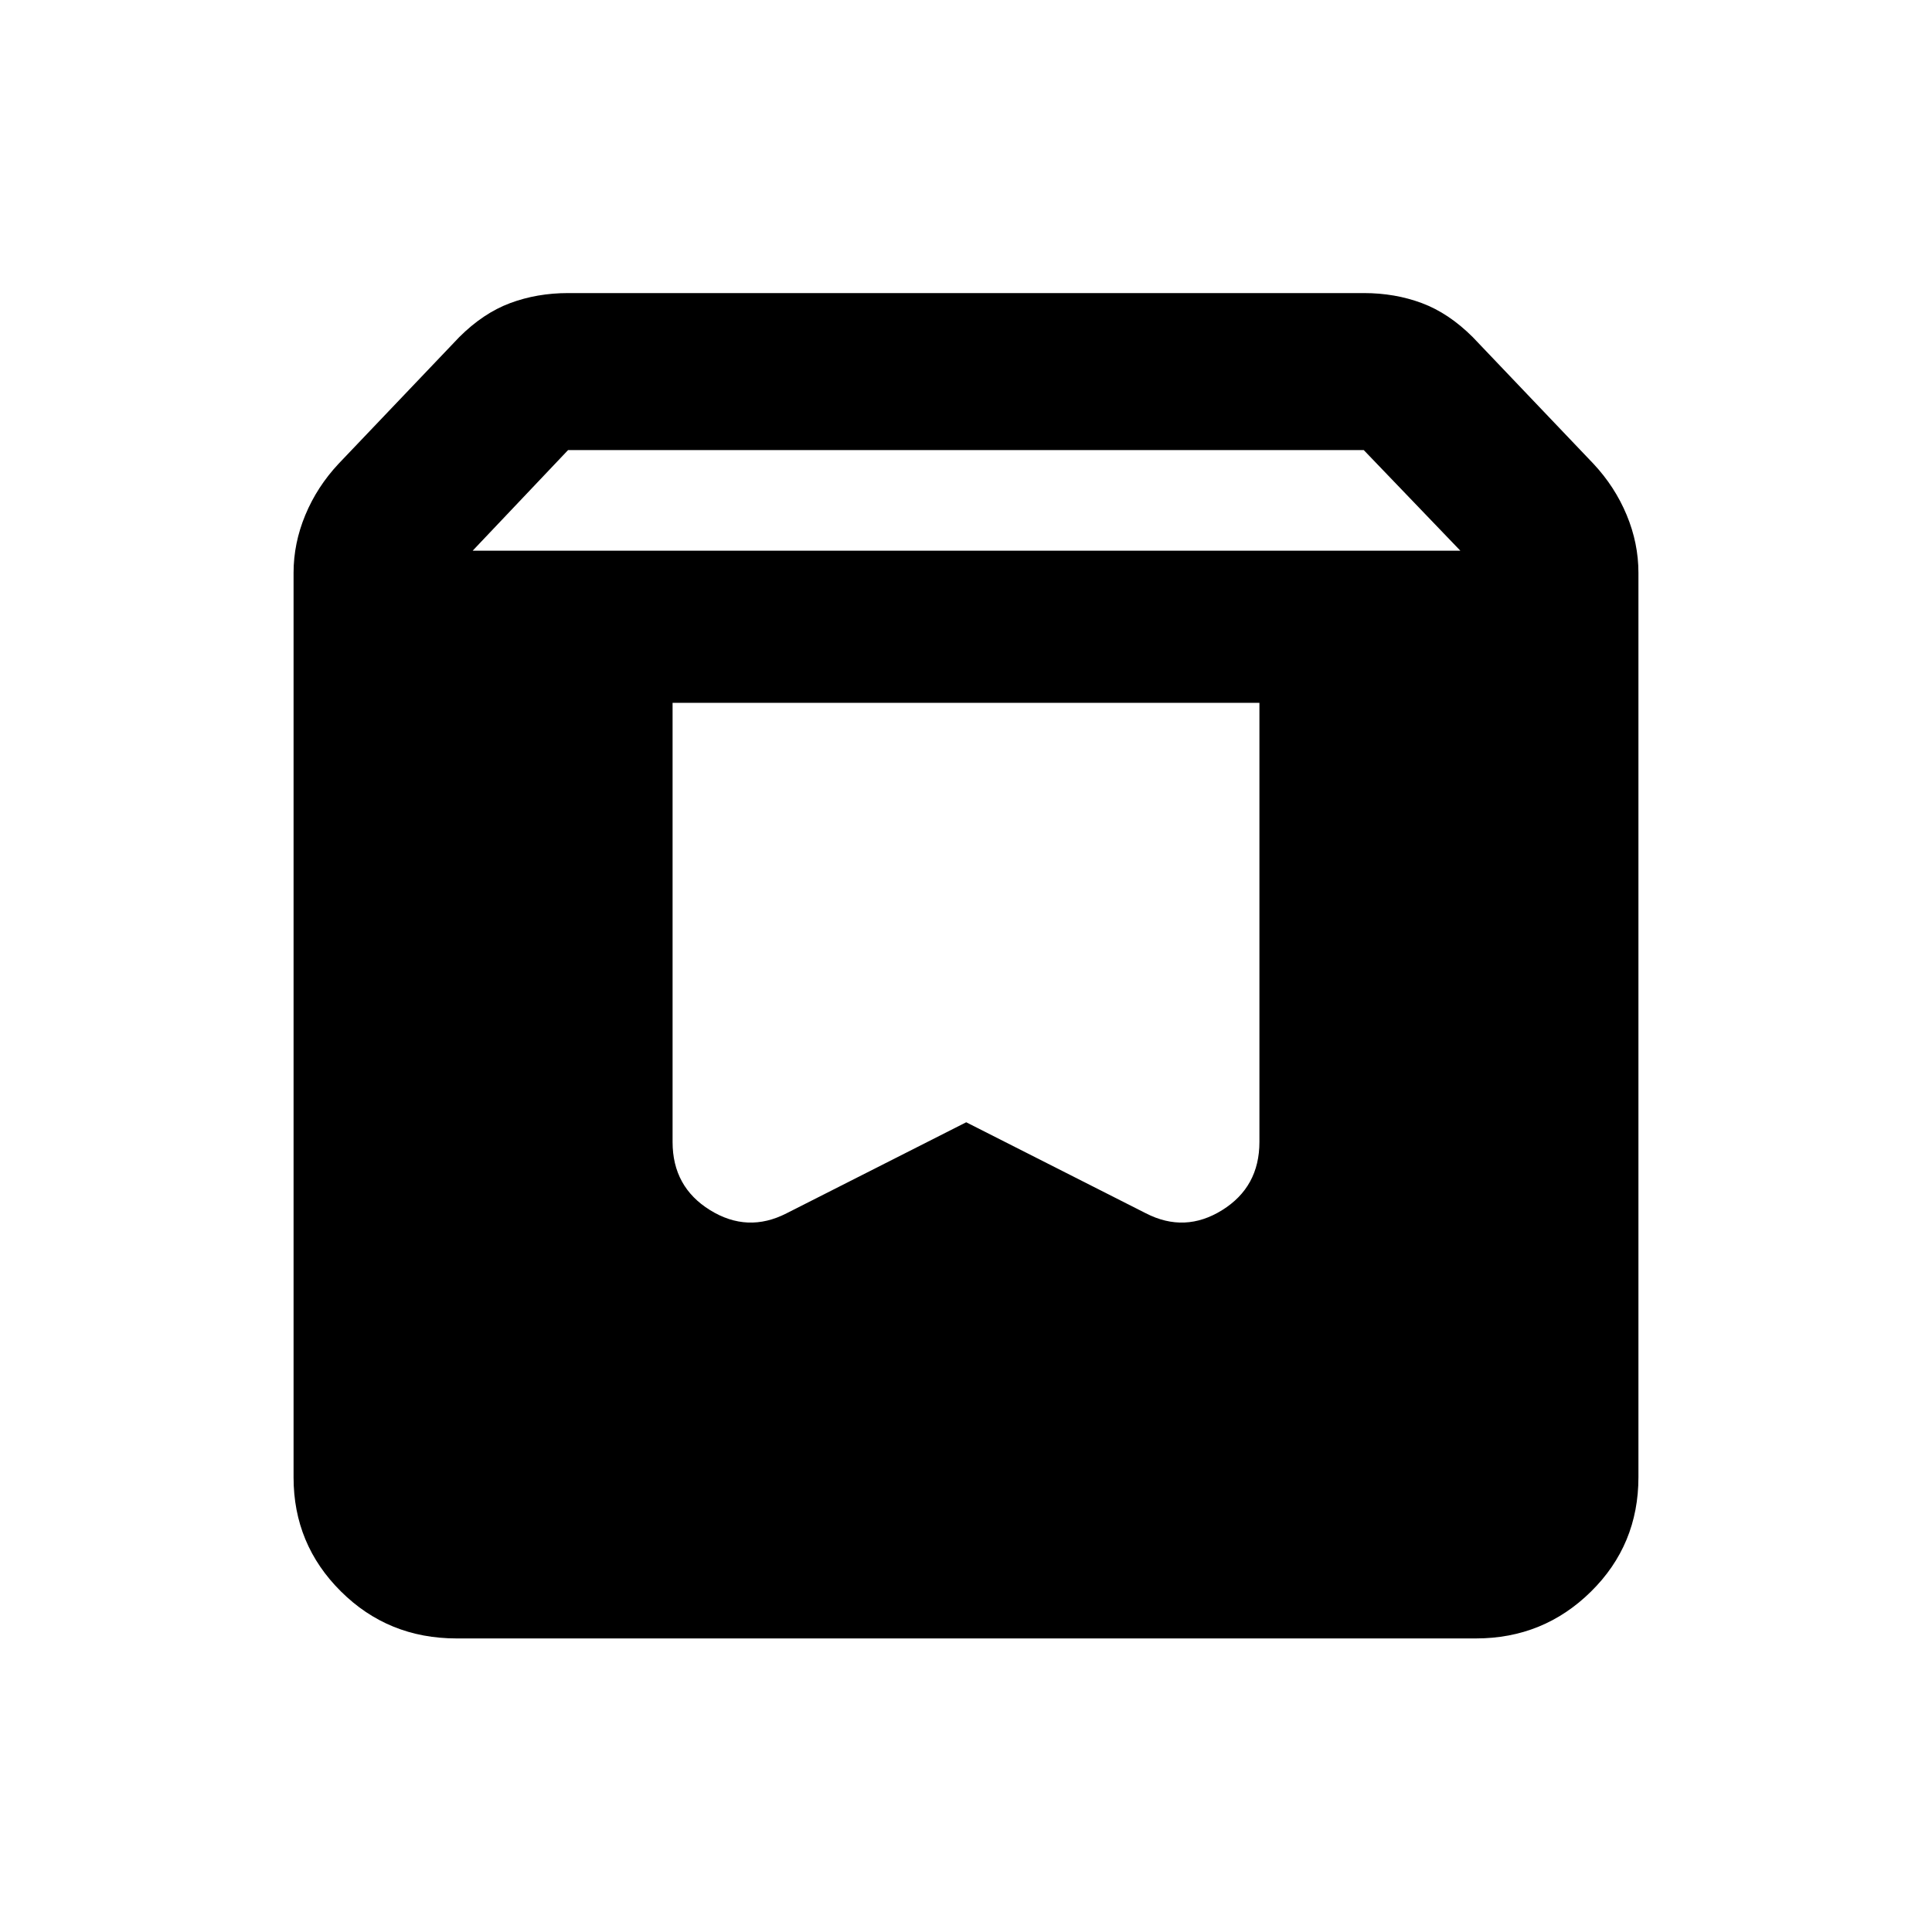 <svg xmlns="http://www.w3.org/2000/svg" height="20" viewBox="0 -960 960 960" width="20"><path d="M226.87-145.87q-33.98 0-57.49-23.38-23.51-23.37-23.51-56.62v-449.52q0-14.65 5.84-28.7 5.83-14.04 16.53-25.48l59.93-62.89q11.94-11.93 25.3-16.92 13.37-4.99 28.83-4.99h395.4q15.46 0 28.83 4.99 13.36 4.99 25.3 16.92l59.93 62.89q10.7 11.44 16.53 25.48 5.84 14.05 5.84 28.7V-226q0 33.61-23.6 56.87-23.6 23.26-57.15 23.26H226.87Zm8-540.5h490.76l-48-50H282.28l-47.41 50Zm390.93 75.61H334.2v218.21q0 22.33 18.62 33.85 18.62 11.53 38.01 1.59l89.28-45.24 89.29 45.24q19.38 9.94 37.89-1.59 18.51-11.52 18.51-33.85v-218.21Z"/></svg>